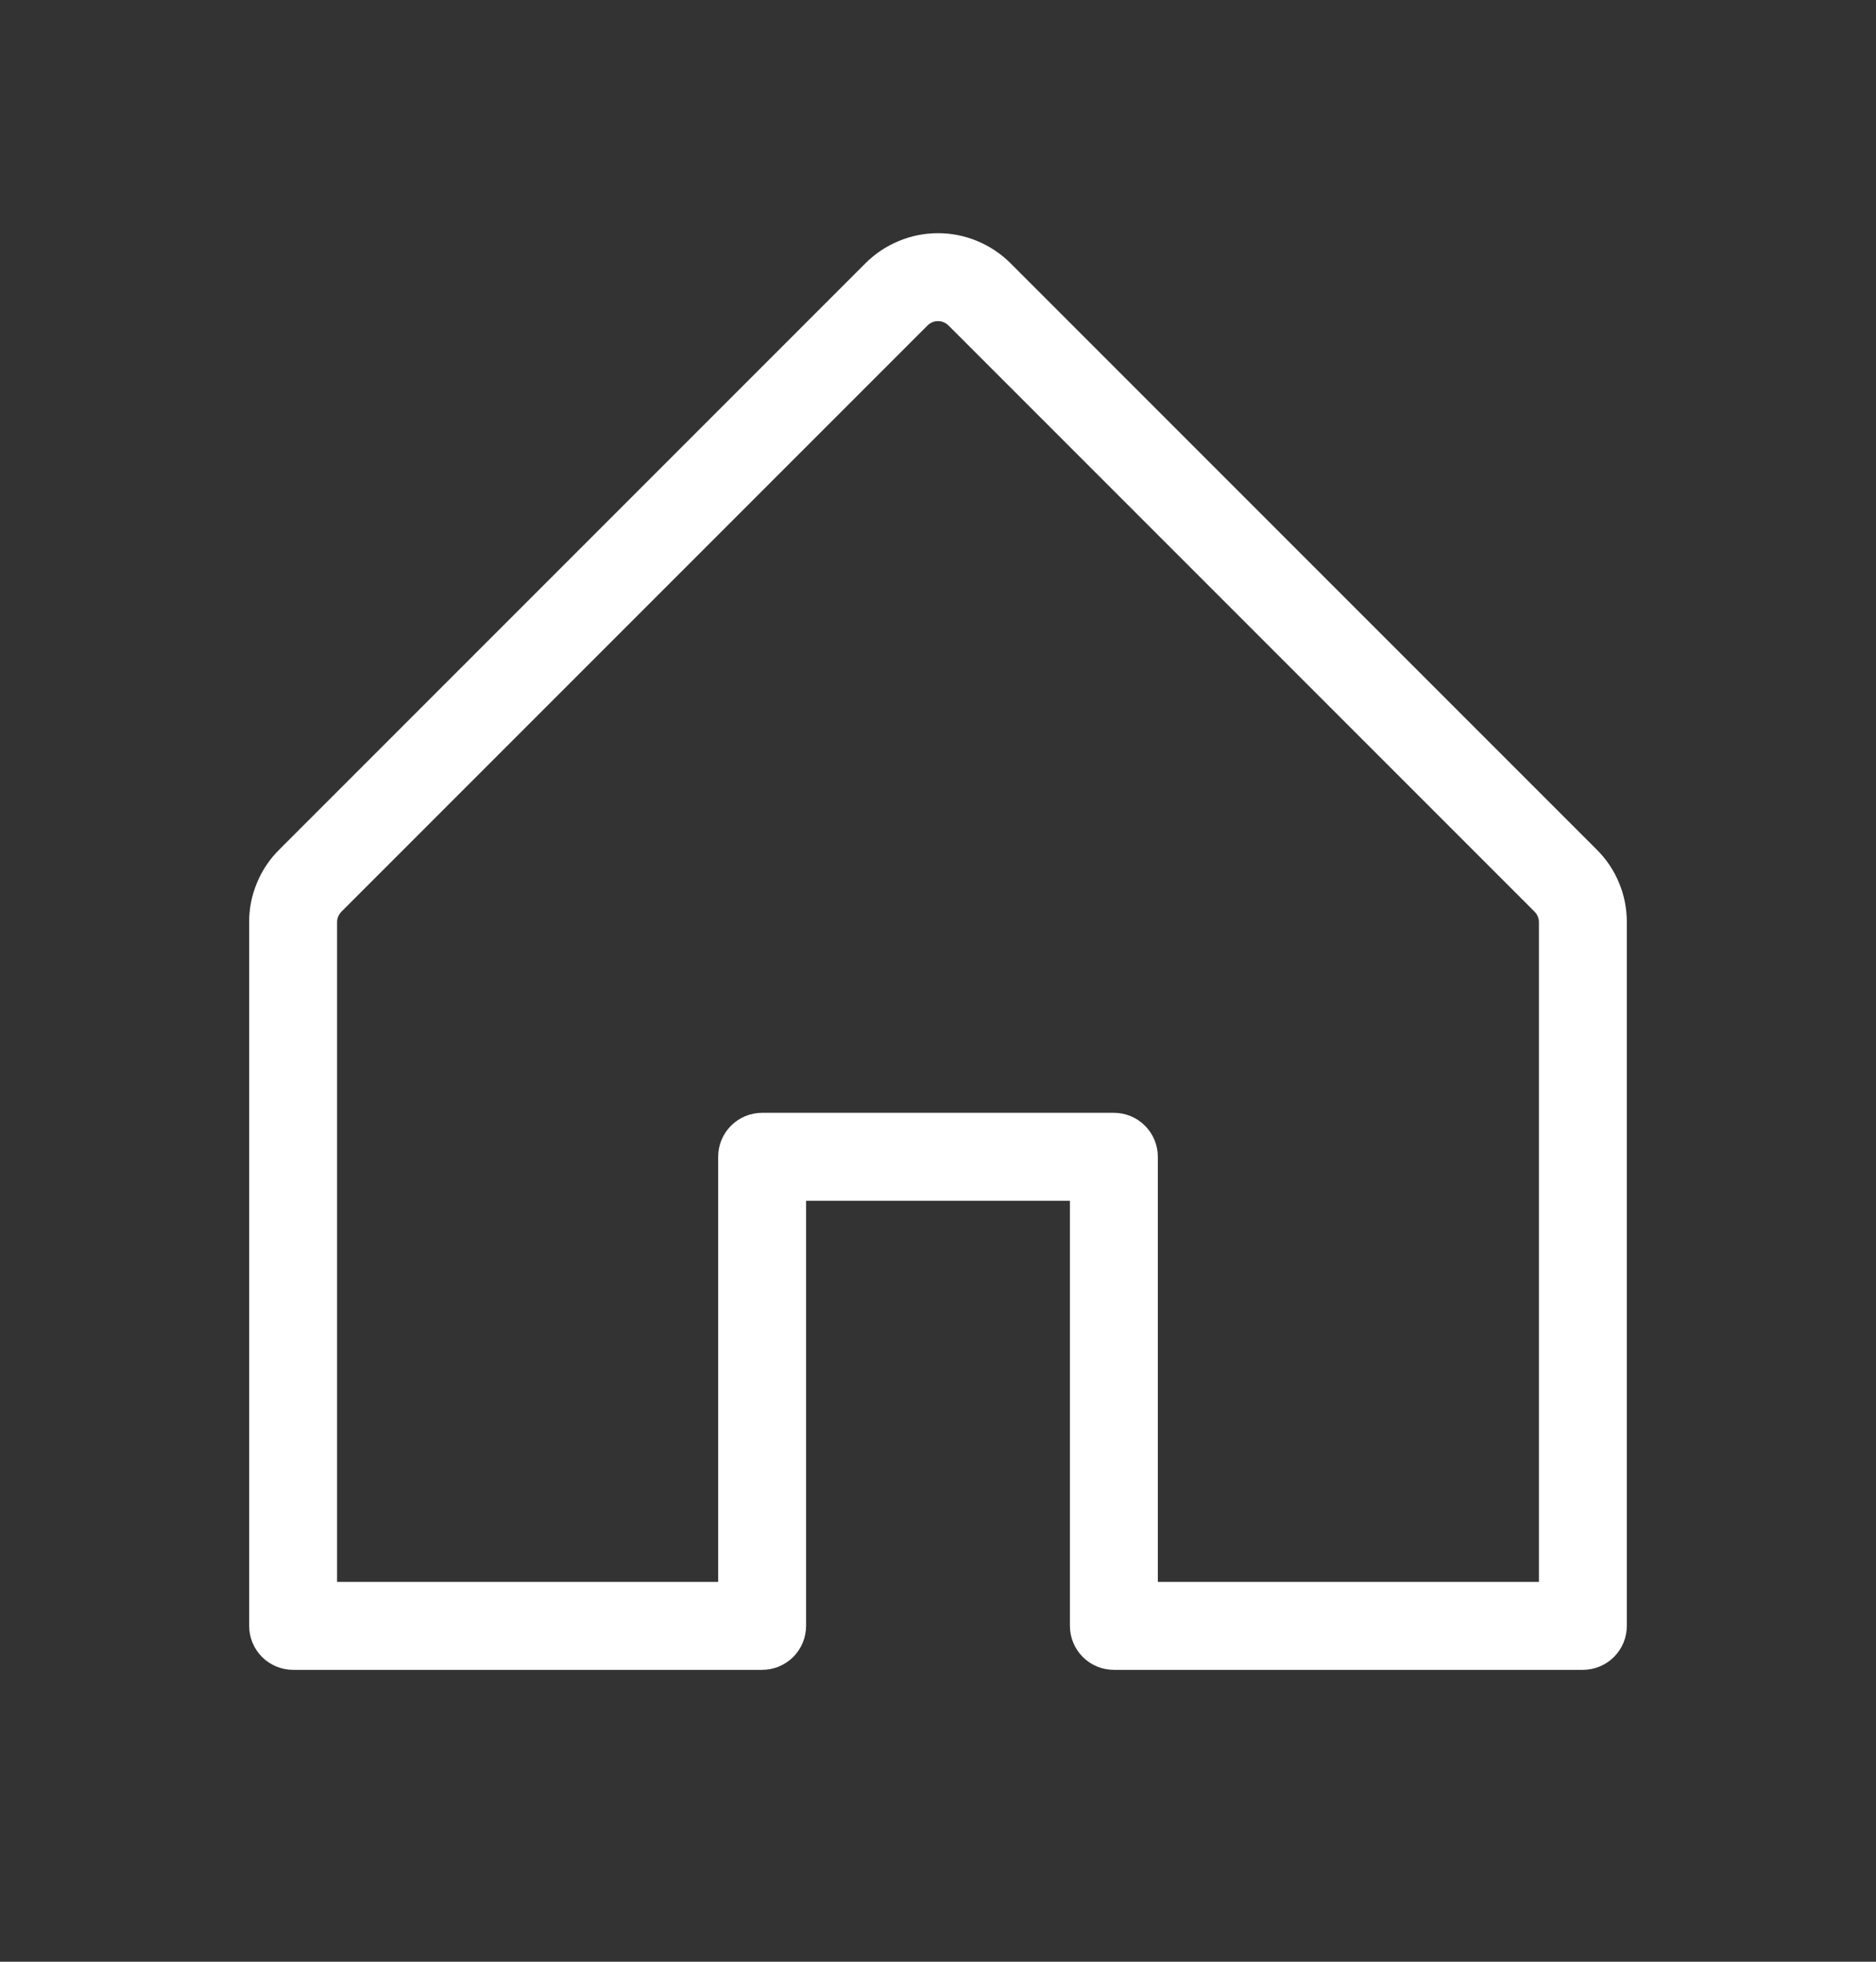 <svg width="22" height="23" viewBox="0 0 22 23" fill="none" xmlns="http://www.w3.org/2000/svg">
<rect x="0" y="0" width="22" height="23" fill="#333333" stroke="none"/>
<g id="House">
<path id="Vector" d="M18.726 9.962L11.851 3.087C11.739 2.975 11.606 2.886 11.46 2.826C11.315 2.765 11.158 2.734 11 2.734C10.842 2.734 10.685 2.765 10.54 2.826C10.394 2.886 10.261 2.975 10.149 3.087L3.274 9.962C3.162 10.073 3.073 10.206 3.013 10.352C2.952 10.498 2.921 10.654 2.922 10.812V19.062C2.922 19.199 2.976 19.33 3.073 19.427C3.17 19.524 3.301 19.578 3.438 19.578H8.938C9.074 19.578 9.205 19.524 9.302 19.427C9.399 19.33 9.453 19.199 9.453 19.062V14.078H12.547V19.062C12.547 19.199 12.601 19.33 12.698 19.427C12.795 19.524 12.926 19.578 13.062 19.578H18.562C18.699 19.578 18.83 19.524 18.927 19.427C19.024 19.33 19.078 19.199 19.078 19.062V10.812C19.078 10.654 19.048 10.498 18.987 10.352C18.927 10.206 18.838 10.073 18.726 9.962ZM18.047 18.547H13.578V13.562C13.578 13.426 13.524 13.295 13.427 13.198C13.33 13.101 13.199 13.047 13.062 13.047H8.938C8.801 13.047 8.67 13.101 8.573 13.198C8.476 13.295 8.422 13.426 8.422 13.562V18.547H3.953V10.812C3.953 10.79 3.957 10.767 3.966 10.746C3.974 10.726 3.987 10.707 4.003 10.69L10.878 3.815C10.894 3.799 10.913 3.787 10.934 3.778C10.955 3.769 10.977 3.765 11 3.765C11.023 3.765 11.045 3.769 11.066 3.778C11.087 3.787 11.106 3.799 11.122 3.815L17.997 10.69C18.013 10.707 18.026 10.726 18.034 10.746C18.043 10.767 18.047 10.79 18.047 10.812V18.547Z" fill="white"/>
</g>
</svg>
